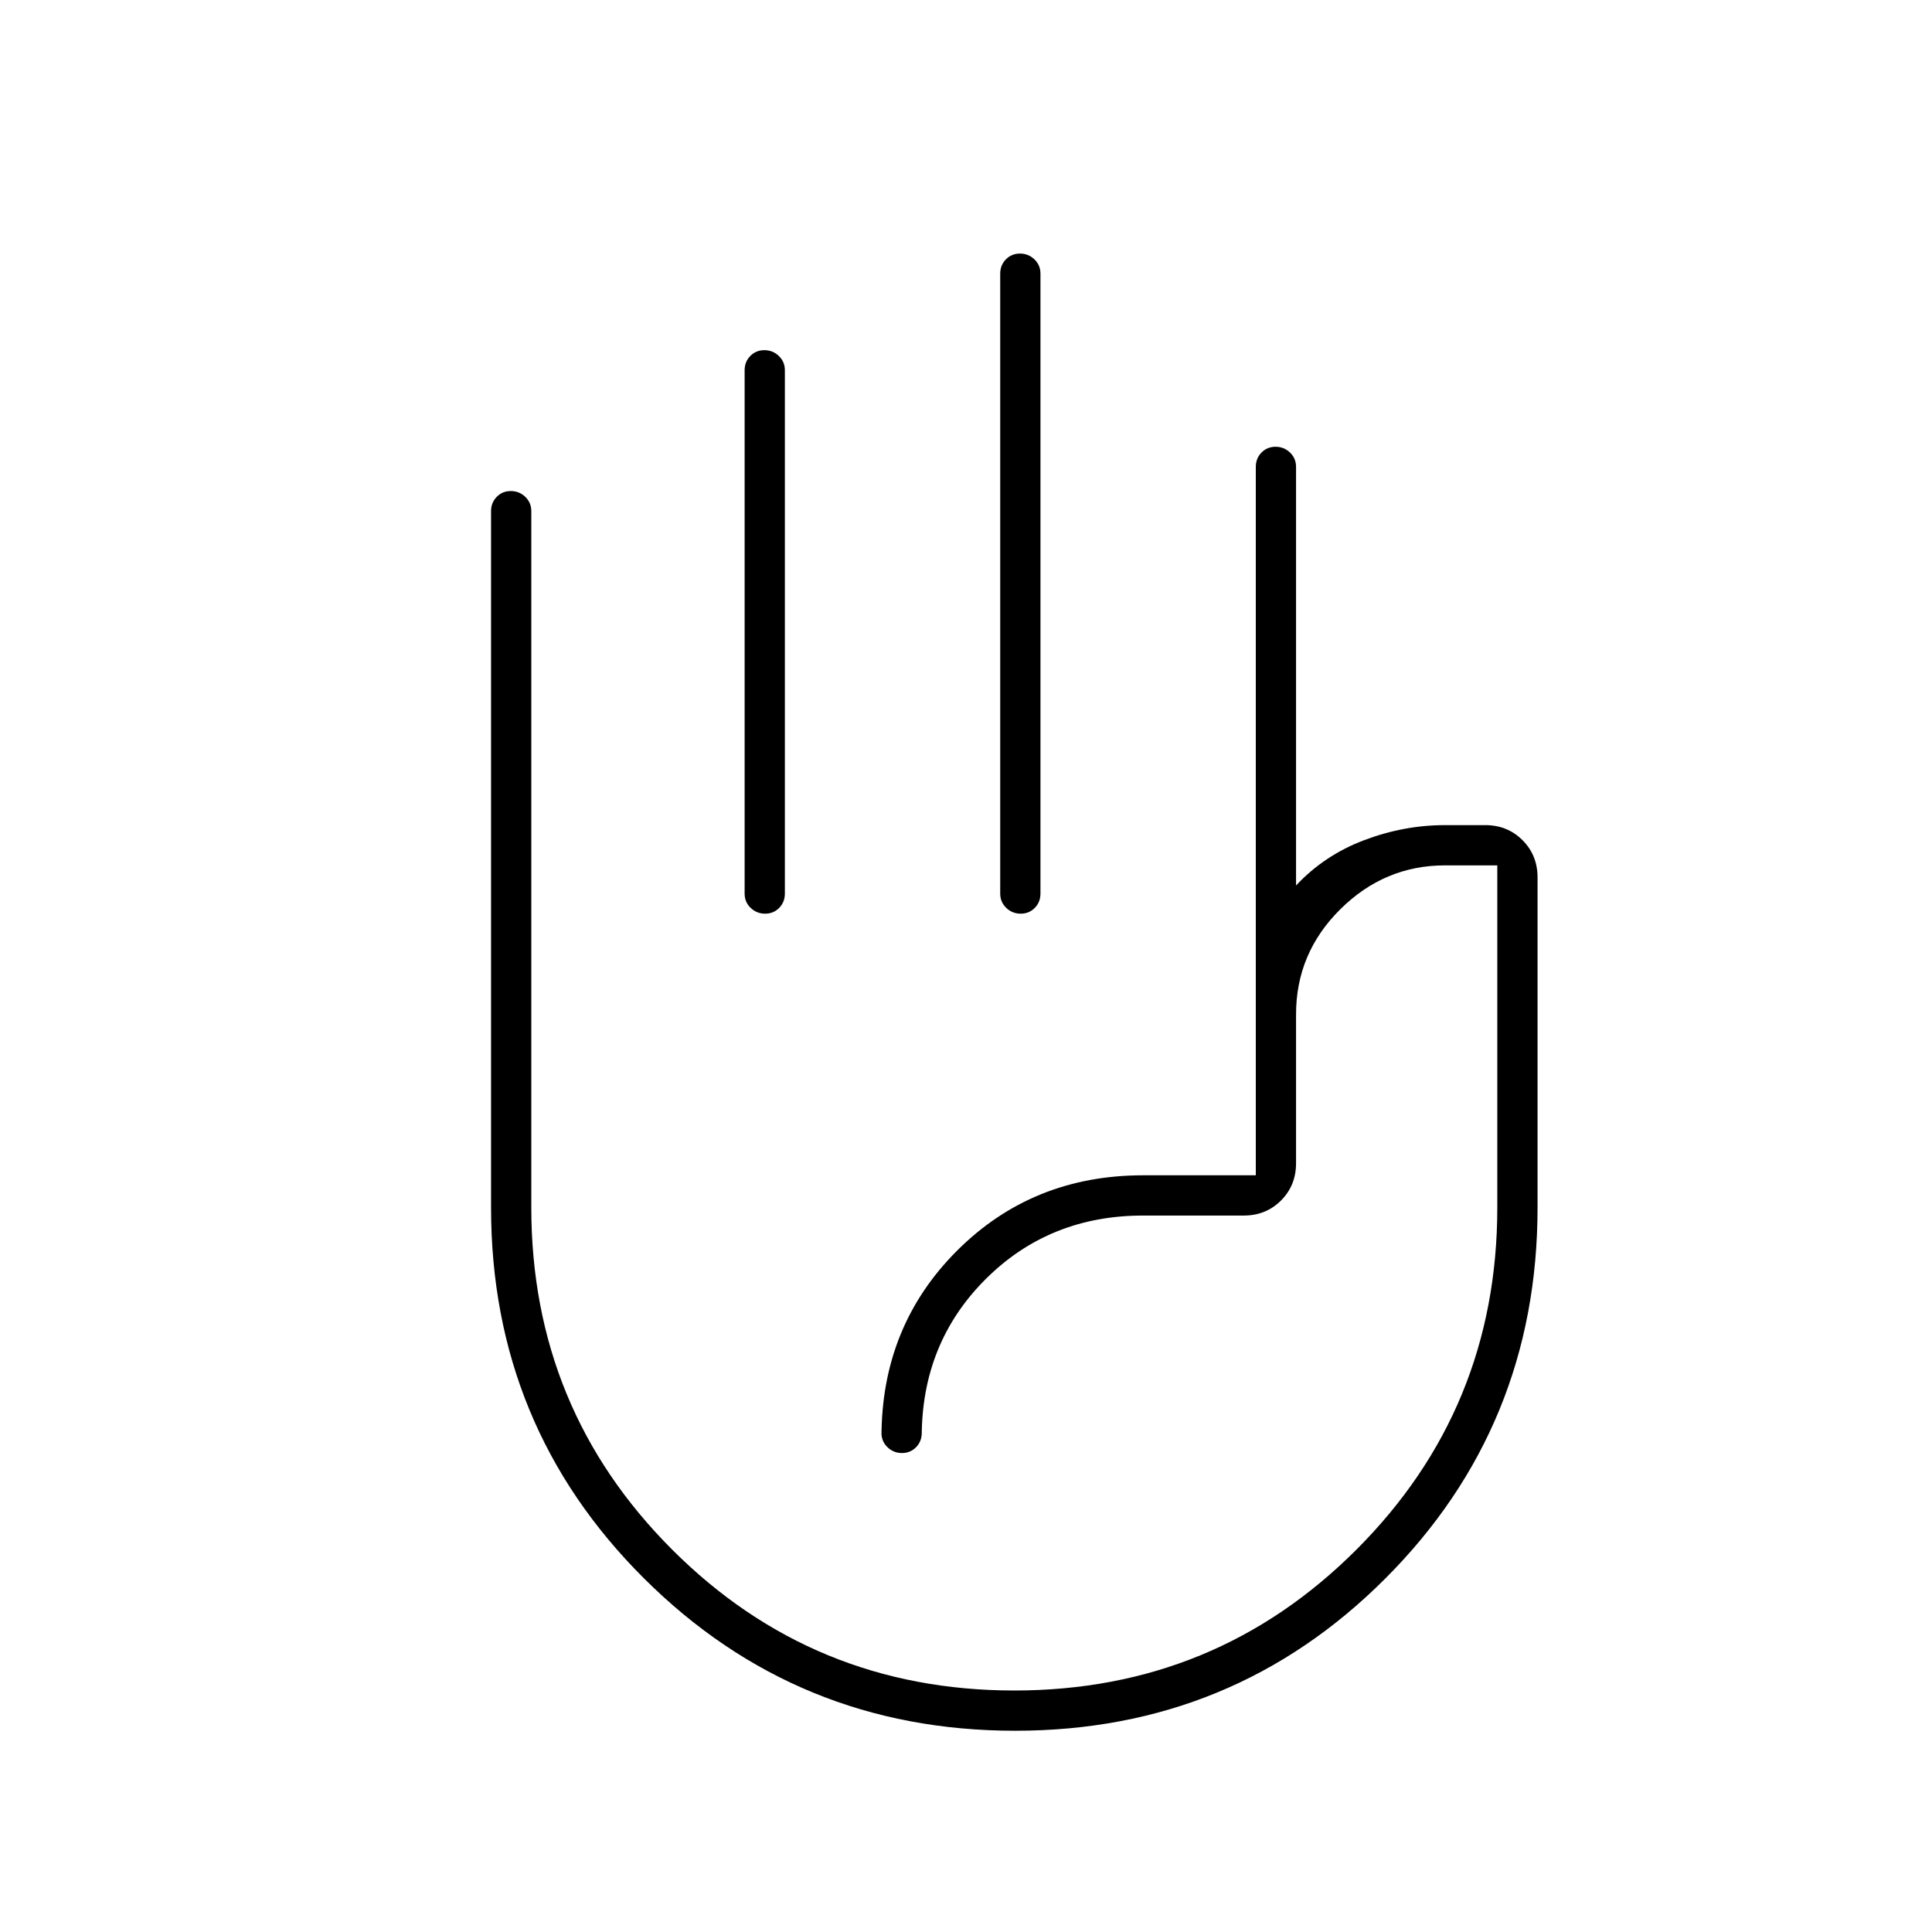 <svg xmlns="http://www.w3.org/2000/svg" height="20" viewBox="0 -960 960 960" width="20"><path d="M506.825-834q4.175 0 7.175 2.875t3 7.125v308q0 4.25-2.825 7.125-2.824 2.875-7 2.875-4.175 0-7.175-2.875T497-516v-308q0-4.25 2.825-7.125 2.824-2.875 7-2.875Zm-127 48q4.175 0 7.175 2.875t3 7.125v260q0 4.25-2.825 7.125-2.824 2.875-7 2.875-4.175 0-7.175-2.875T370-516v-260q0-4.25 2.825-7.125 2.824-2.875 7-2.875Zm124.59 686Q396-100 320-175.706 244-251.412 244-360v-346q0-4.25 2.825-7.125 2.824-2.875 7-2.875 4.175 0 7.175 2.875t3 7.125v346q0 100 70 170t170 70q100 0 170-70t70-170v-170h-26q-30 0-52 21.8T644-456v74q0 11.05-7.475 18.525Q629.05-356 618-356h-50q-46.65 0-78.325 31.675Q458-292.65 458-246v-2q0 4.25-2.825 7.125-2.824 2.875-7 2.875-4.175 0-7.175-2.875T438-248v2q0-55 37.5-92.5T568-376h56v-352q0-4.25 2.825-7.125 2.824-2.875 7-2.875 4.175 0 7.175 2.875t3 7.125v208q14-15 33.783-22.5Q697.567-550 718-550h20q11.05 0 18.525 7.475Q764-535.05 764-524v164q0 108.588-75.585 184.294Q612.83-100 504.415-100ZM514-335Z"/></svg>